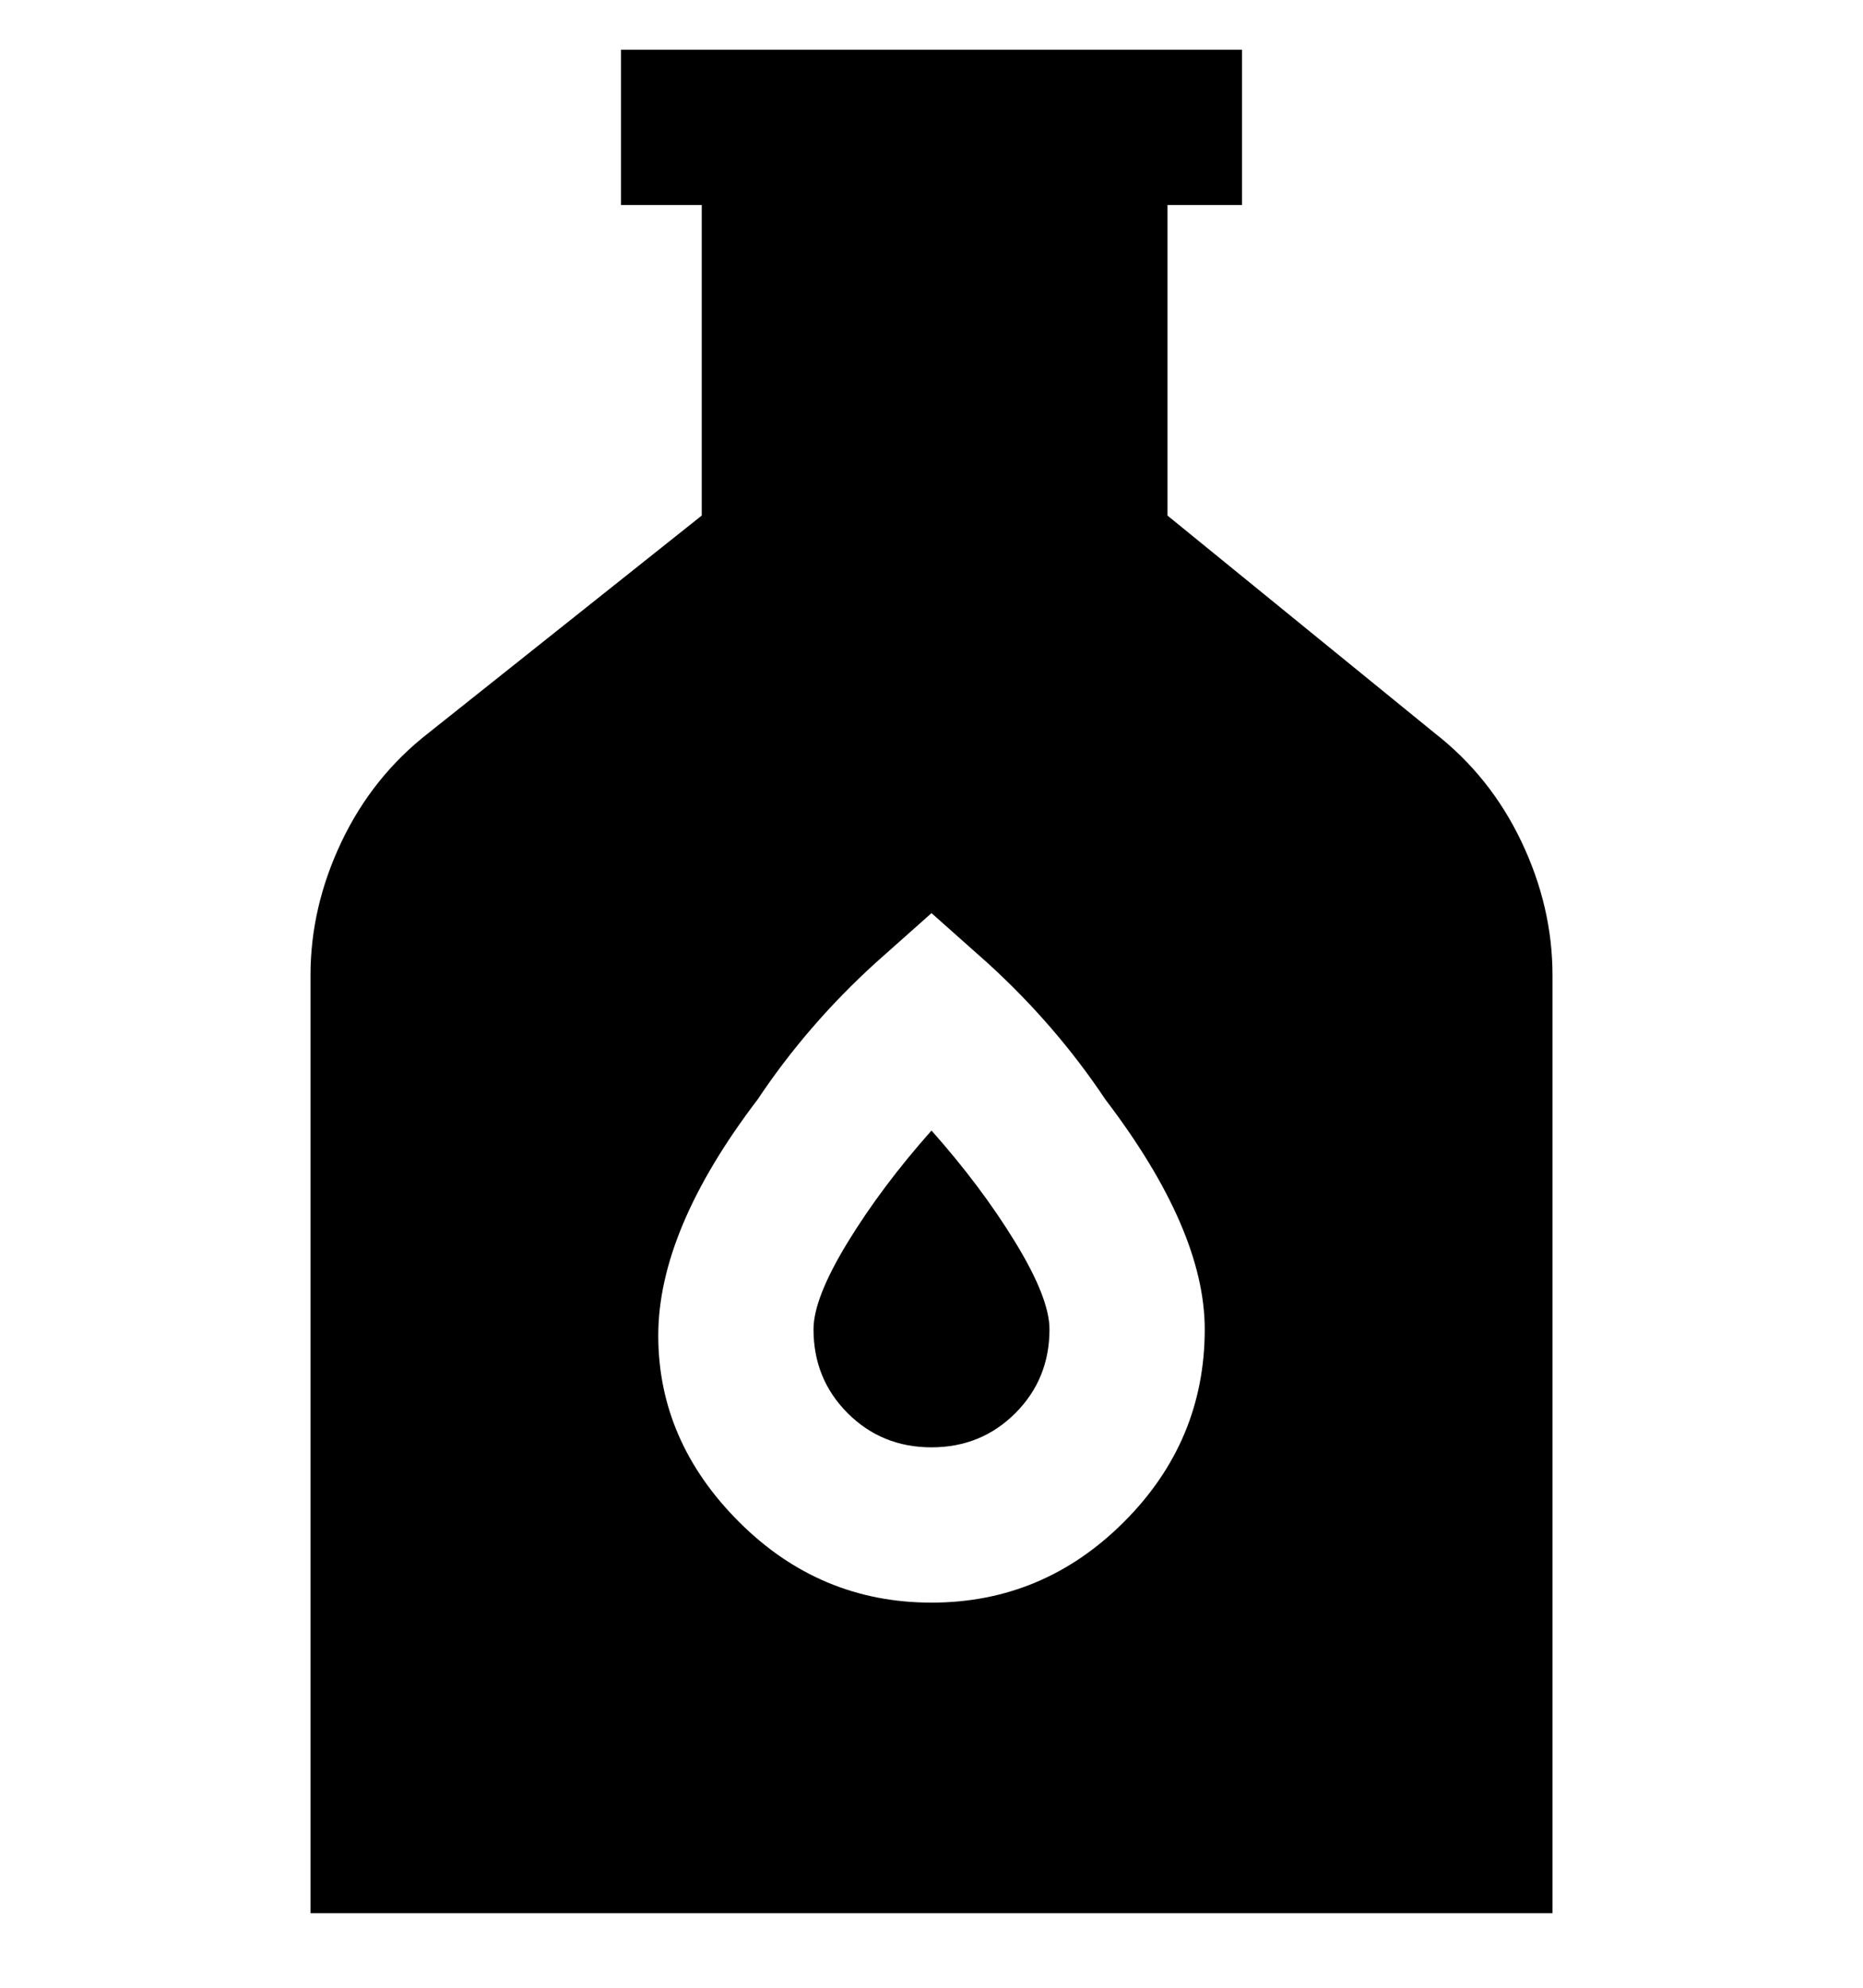 <svg viewBox="0 0 300 320" xmlns="http://www.w3.org/2000/svg"><path d="M150 182q8 9 13.5 18t5.5 14q0 8-5.5 13.5T150 233q-8 0-13.5-5.5T131 214q0-5 5.5-14t13.5-18zm100-25v151H50V157q0-11 5-21.5T69 118l44-35V33h-13V8h100v25h-12v50l43 35q9 7 14 17.5t5 21.5zm-56 57q0-16-16-37-8-12-19-22l-9-8-9 8q-11 10-19 22-16 21-16 38t13 30q13 13 31 13t31-13q13-13 13-31z"/></svg>